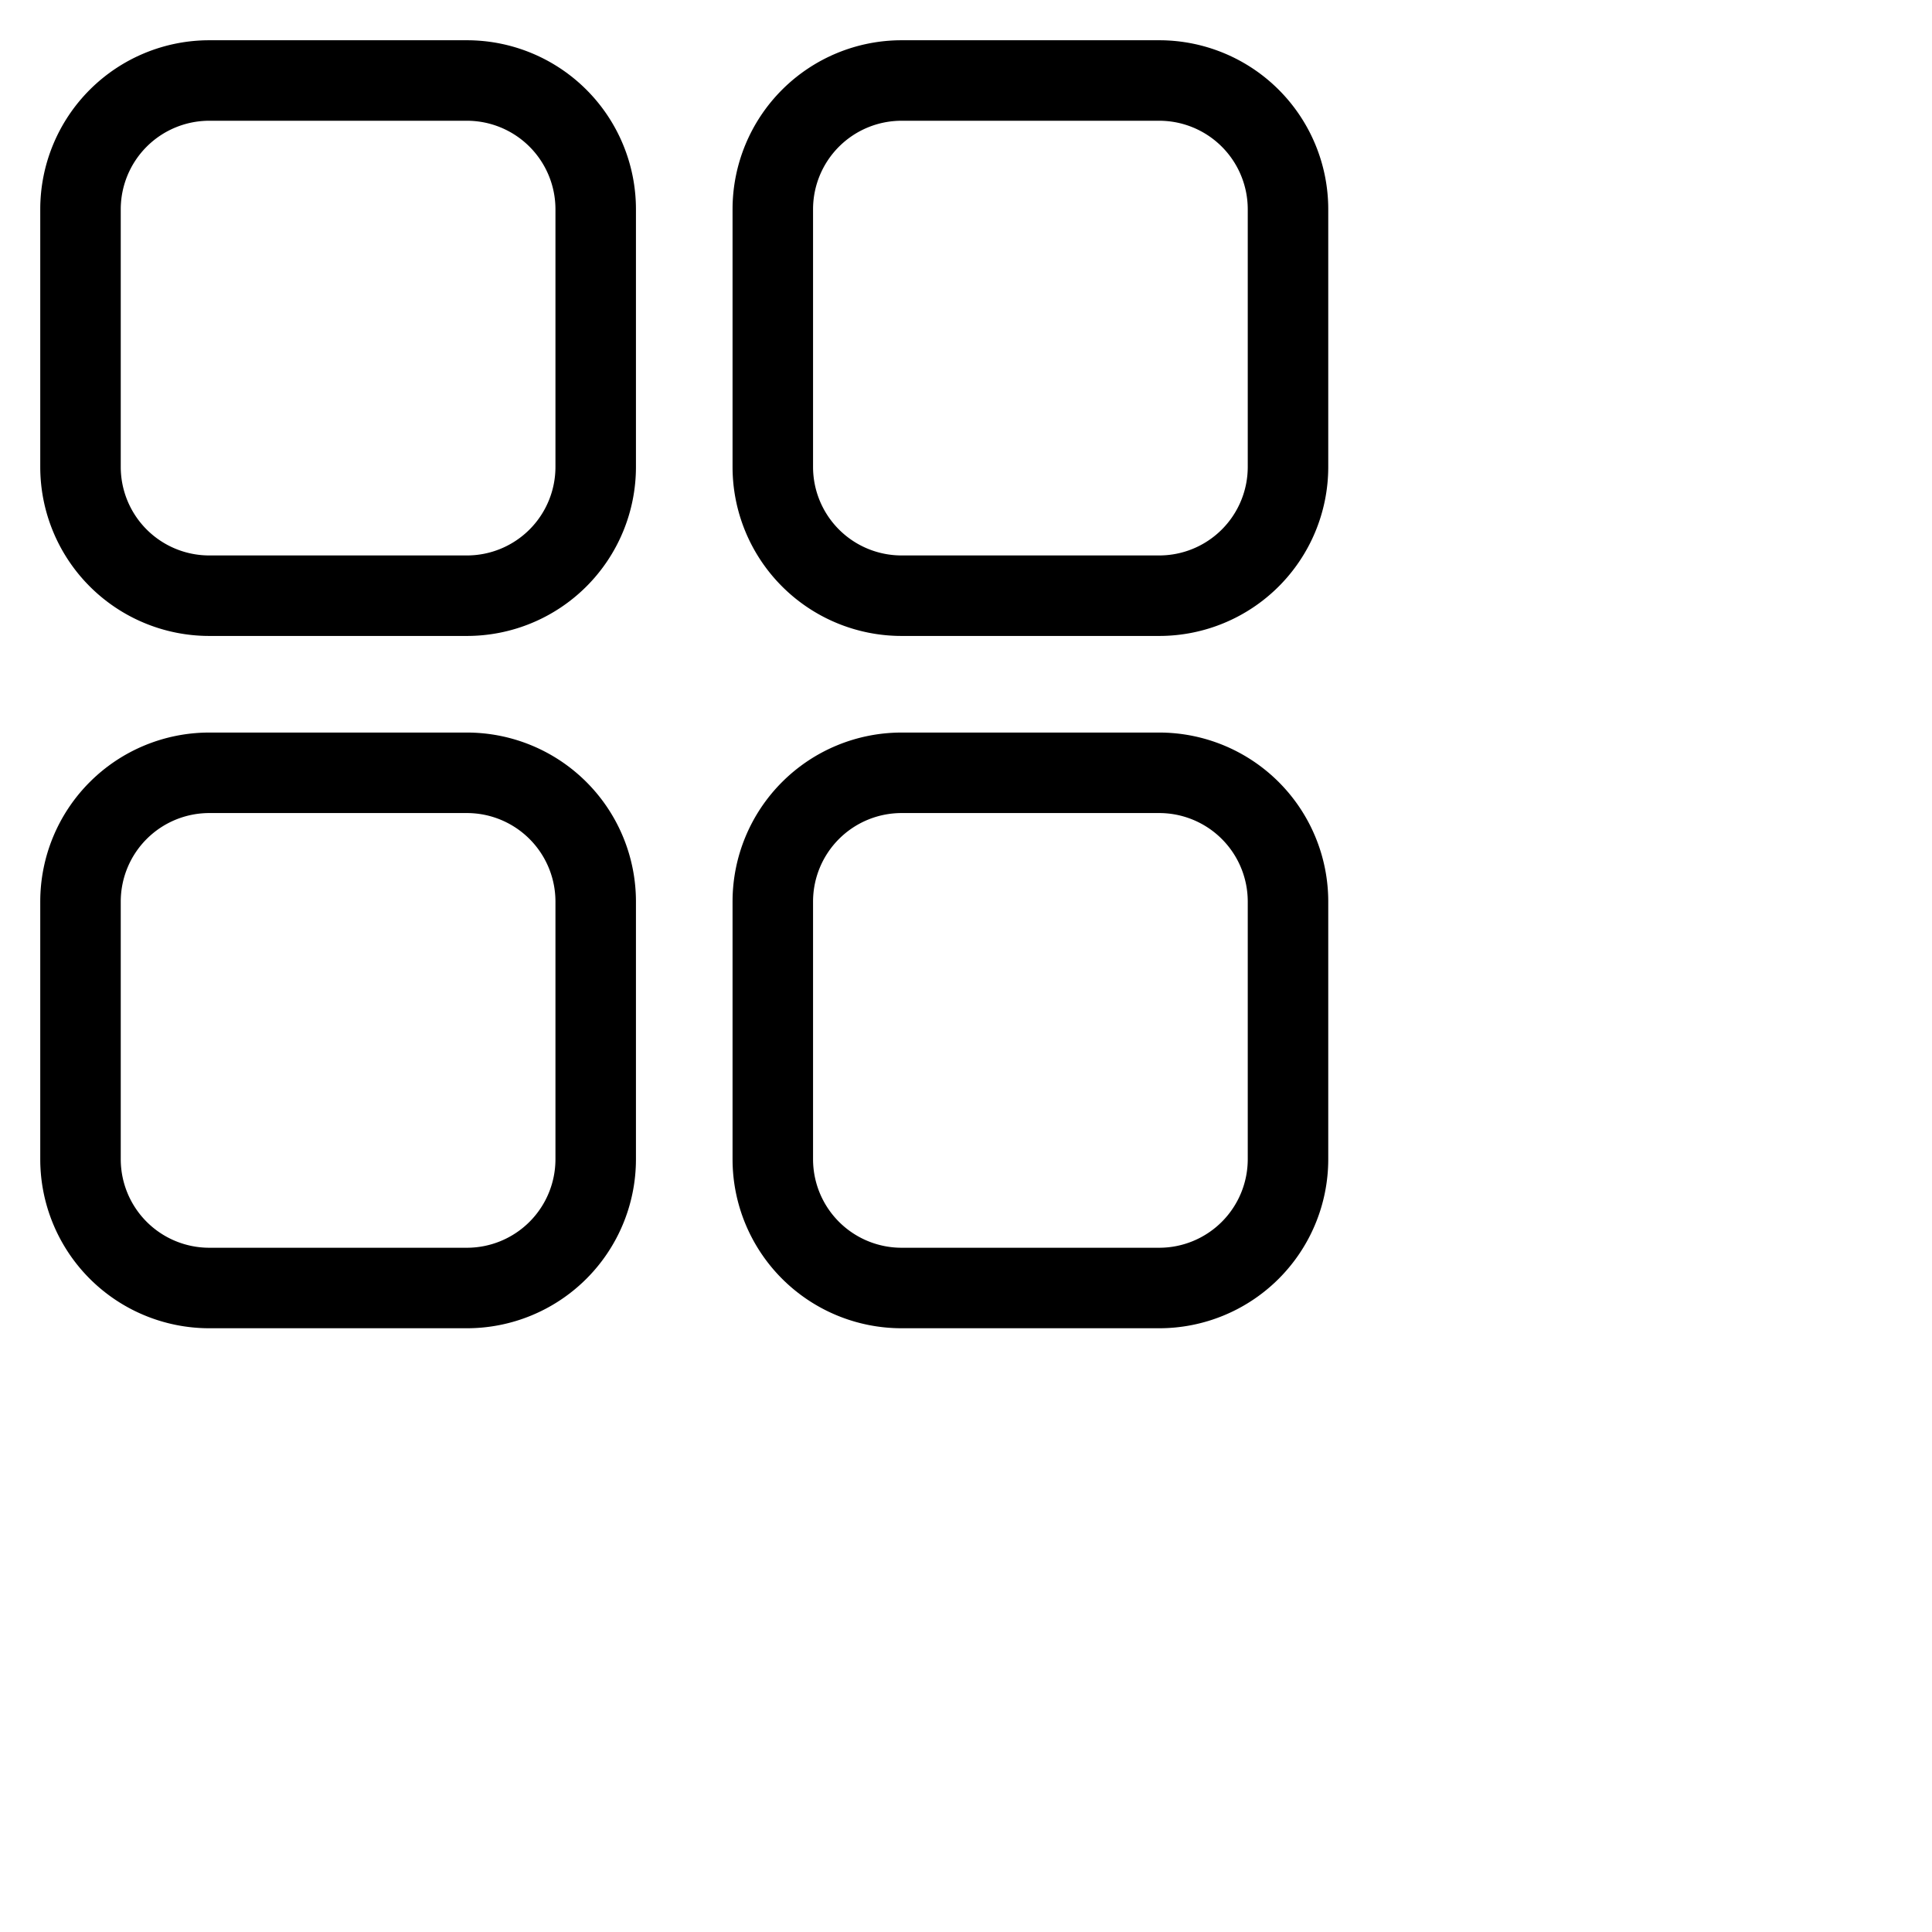 <svg xmlns="http://www.w3.org/2000/svg" xmlns:xlink="http://www.w3.org/1999/xlink" width="24" height="24" >  
    <rect id="Rectangle_22935-49" data-name="Rectangle 22935" width="24" height="24" fill="none"/>
    <g id="HeThong">
      <path id="Path_100" data-name="Path 100" d="M450.8,2307.4h-3.2a1.6,1.6,0,0,1-1.6-1.6v-3.2a1.6,1.6,0,0,1,1.6-1.6h3.2a1.6,1.6,0,0,1,1.6,1.6v3.2A1.6,1.6,0,0,1,450.8,2307.4Z" transform="translate(-445 -2300)" fill="none" stroke="#000" stroke-linecap="round" stroke-linejoin="round" stroke-miterlimit="10" stroke-width="1"/>
      <path id="Path_101" data-name="Path 101" d="M462.8,2307.4h-3.2a1.6,1.6,0,0,1-1.6-1.6v-3.2a1.6,1.6,0,0,1,1.6-1.6h3.2a1.6,1.6,0,0,1,1.6,1.6v3.2A1.6,1.6,0,0,1,462.8,2307.4Z" transform="translate(-448.4 -2300)" fill="none" stroke="#000" stroke-linecap="round" stroke-linejoin="round" stroke-miterlimit="10" stroke-width="1"/>
      <path id="Path_102" data-name="Path 102" d="M450.8,2319.4h-3.2a1.6,1.6,0,0,1-1.6-1.6v-3.2a1.6,1.6,0,0,1,1.6-1.6h3.2a1.6,1.6,0,0,1,1.6,1.6v3.2A1.6,1.6,0,0,1,450.8,2319.4Z" transform="translate(-445 -2303.4)" fill="none" stroke="#000" stroke-linecap="round" stroke-linejoin="round" stroke-miterlimit="10" stroke-width="1"/>
      <path id="Path_103" data-name="Path 103" d="M462.8,2319.4h-3.2a1.6,1.6,0,0,1-1.6-1.6v-3.2a1.6,1.6,0,0,1,1.6-1.6h3.2a1.6,1.6,0,0,1,1.6,1.6v3.2A1.6,1.6,0,0,1,462.8,2319.4Z" transform="translate(-448.4 -2303.4)" fill="none" stroke="#000" stroke-linecap="round" stroke-linejoin="round" stroke-miterlimit="10" stroke-width="1"/>
    </g>
</svg>